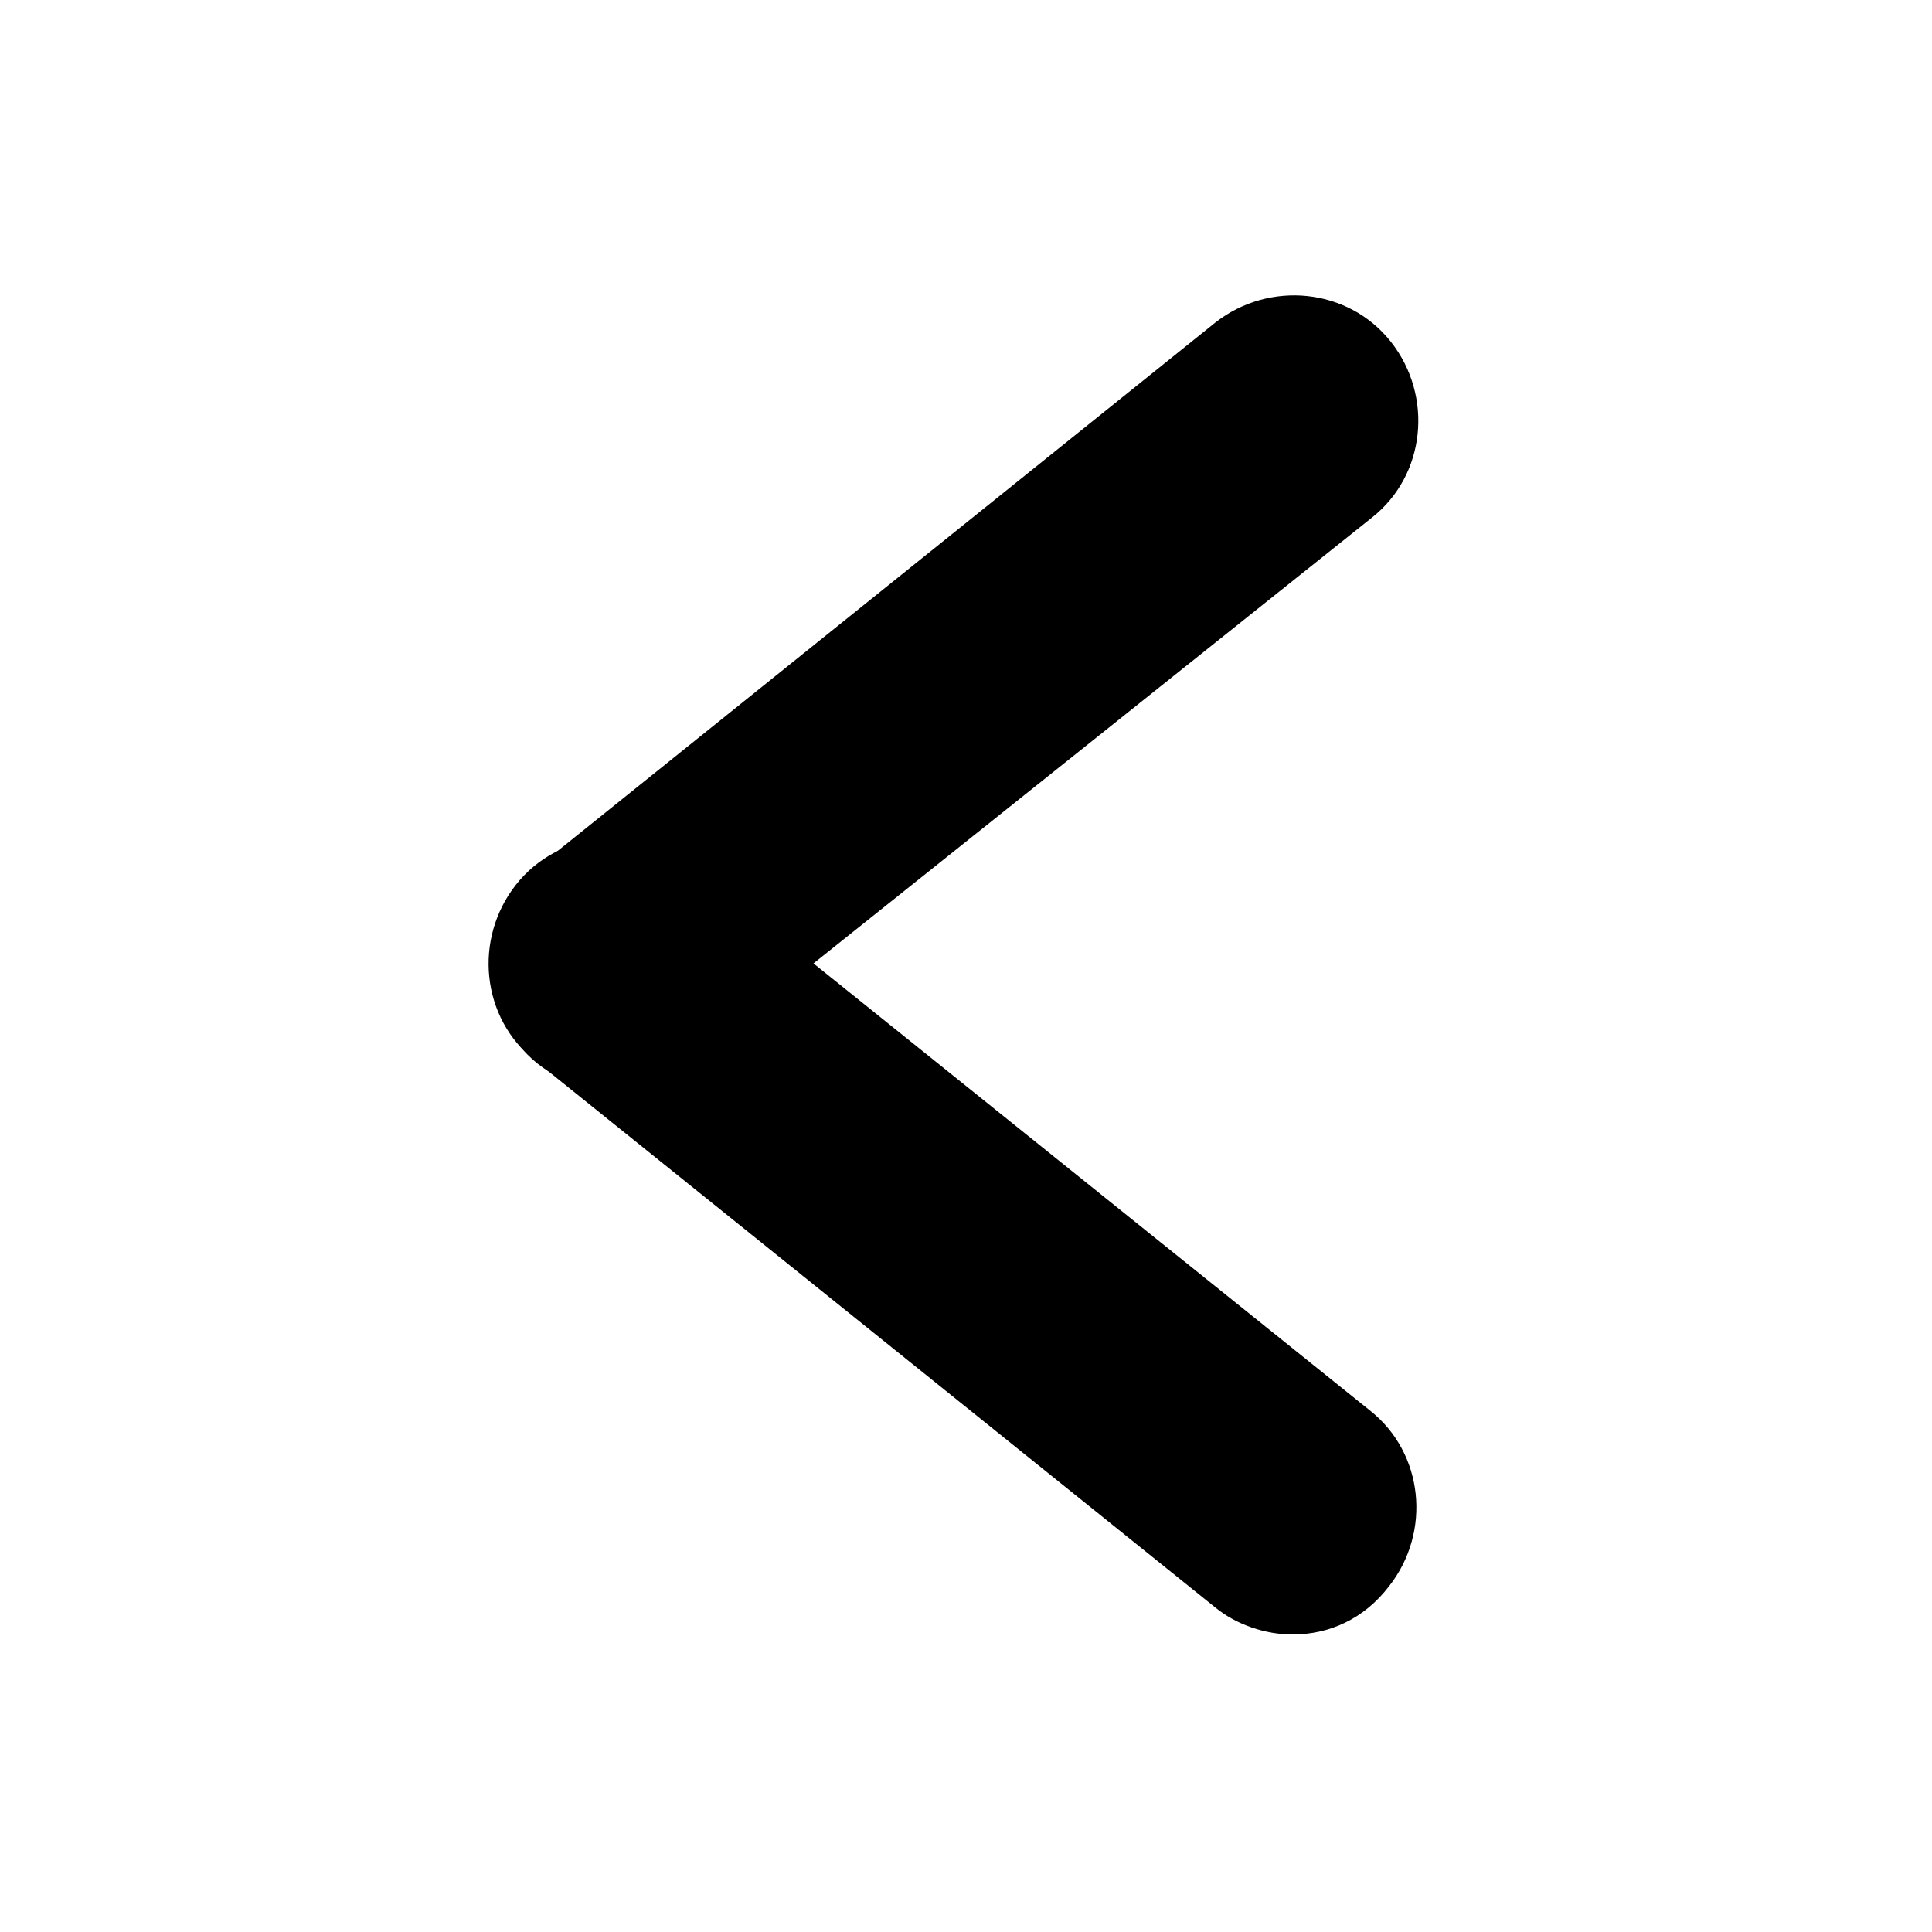 <svg xmlns="http://www.w3.org/2000/svg" xmlns:xlink="http://www.w3.org/1999/xlink" id="Layer_1" x="0" y="0" version="1.1" viewBox="0 0 100 100" xml:space="preserve" style="enable-background:new 0 0 100 100"><path d="M31.8,56.4c-1.9,0-3.8-0.8-5-2.4c-2.2-2.8-1.8-6.9,1-9.1l35.1-28.2c2.8-2.2,6.9-1.8,9.1,1c2.2,2.8,1.8,6.9-1,9.1L35.8,54.9	C34.6,55.9,33.2,56.4,31.8,56.4z"/><path d="M66.9,84.6c-1.4,0-2.9-0.5-4-1.4L27.7,54.9c-2.8-2.2-3.2-6.3-1-9.1c2.2-2.8,6.3-3.2,9.1-1l35.1,28.2c2.8,2.2,3.2,6.3,1,9.1	C70.6,83.8,68.8,84.6,66.9,84.6z"/></svg>